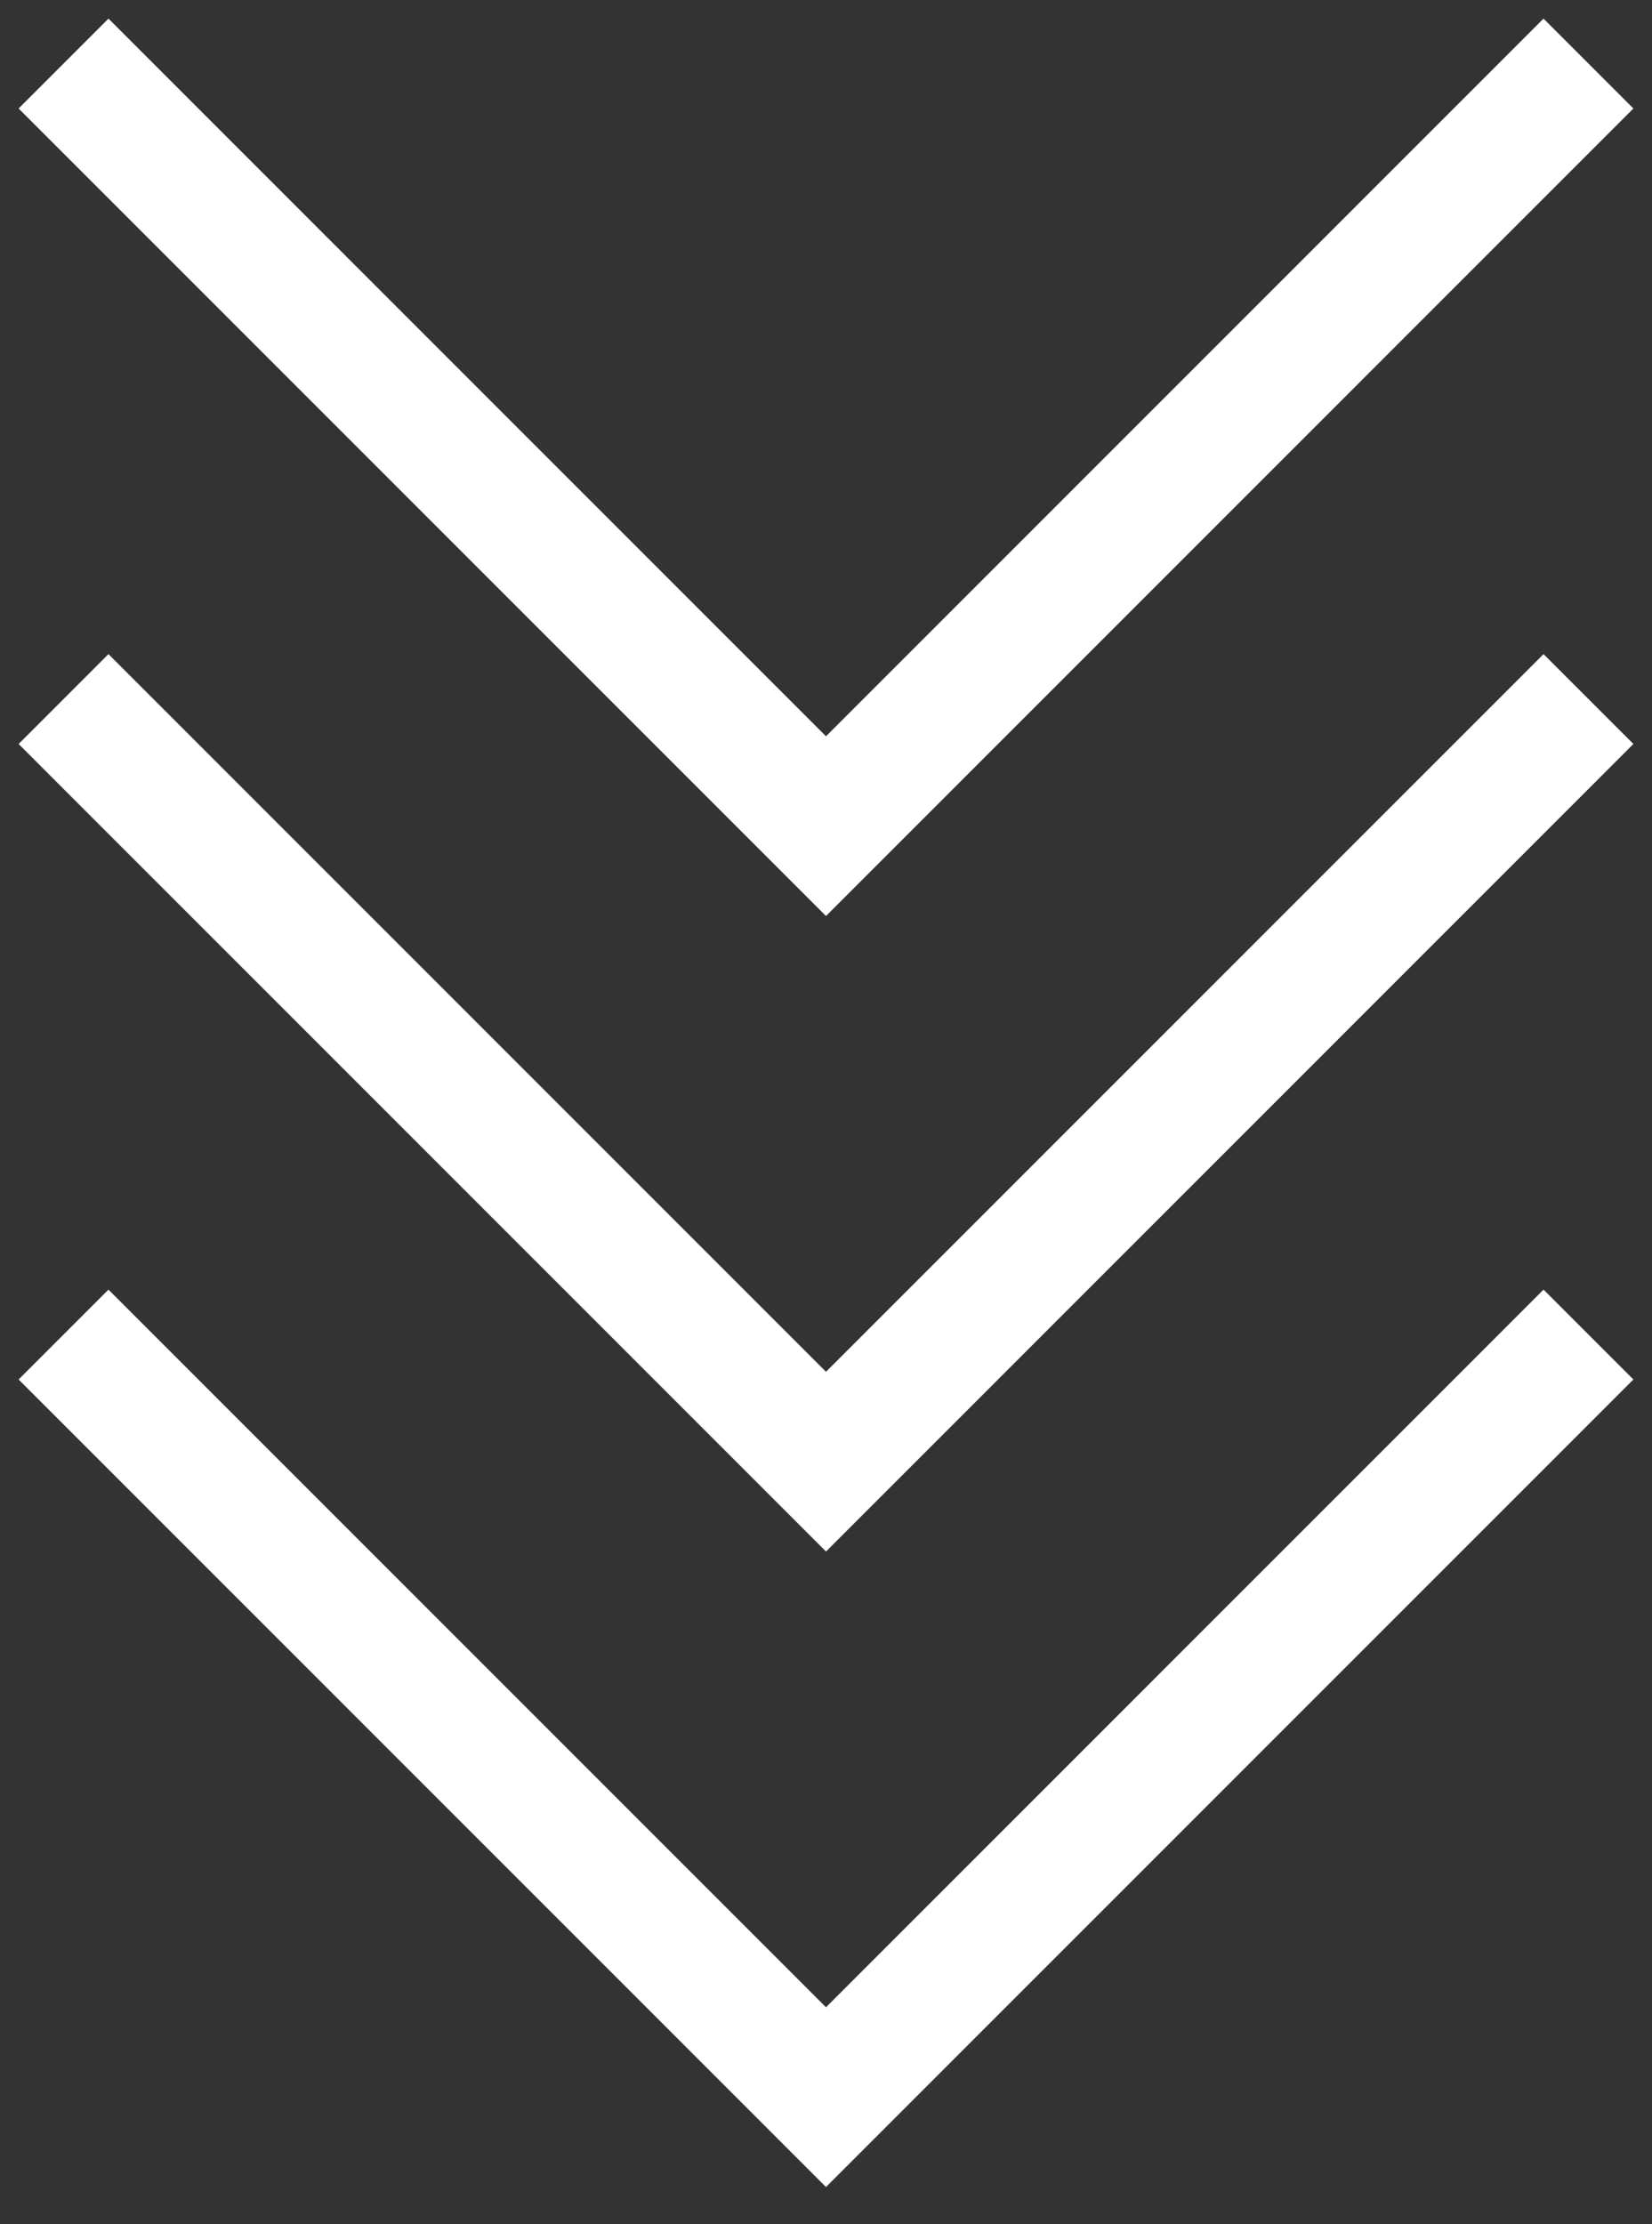<svg width="26" height="35" viewBox="0 0 26 35" fill="none" xmlns="http://www.w3.org/2000/svg">
<rect x="0" y="0" width="26" height="35" fill="#333333" stroke="none"/>
<path d="M1 1L13 13L25 1" stroke="white" stroke-width="2"/>
<path d="M1 11L13 23L25 11" stroke="white" stroke-width="2"/>
<path d="M1 21L13 33L25 21" stroke="white" stroke-width="2"/>
</svg>
